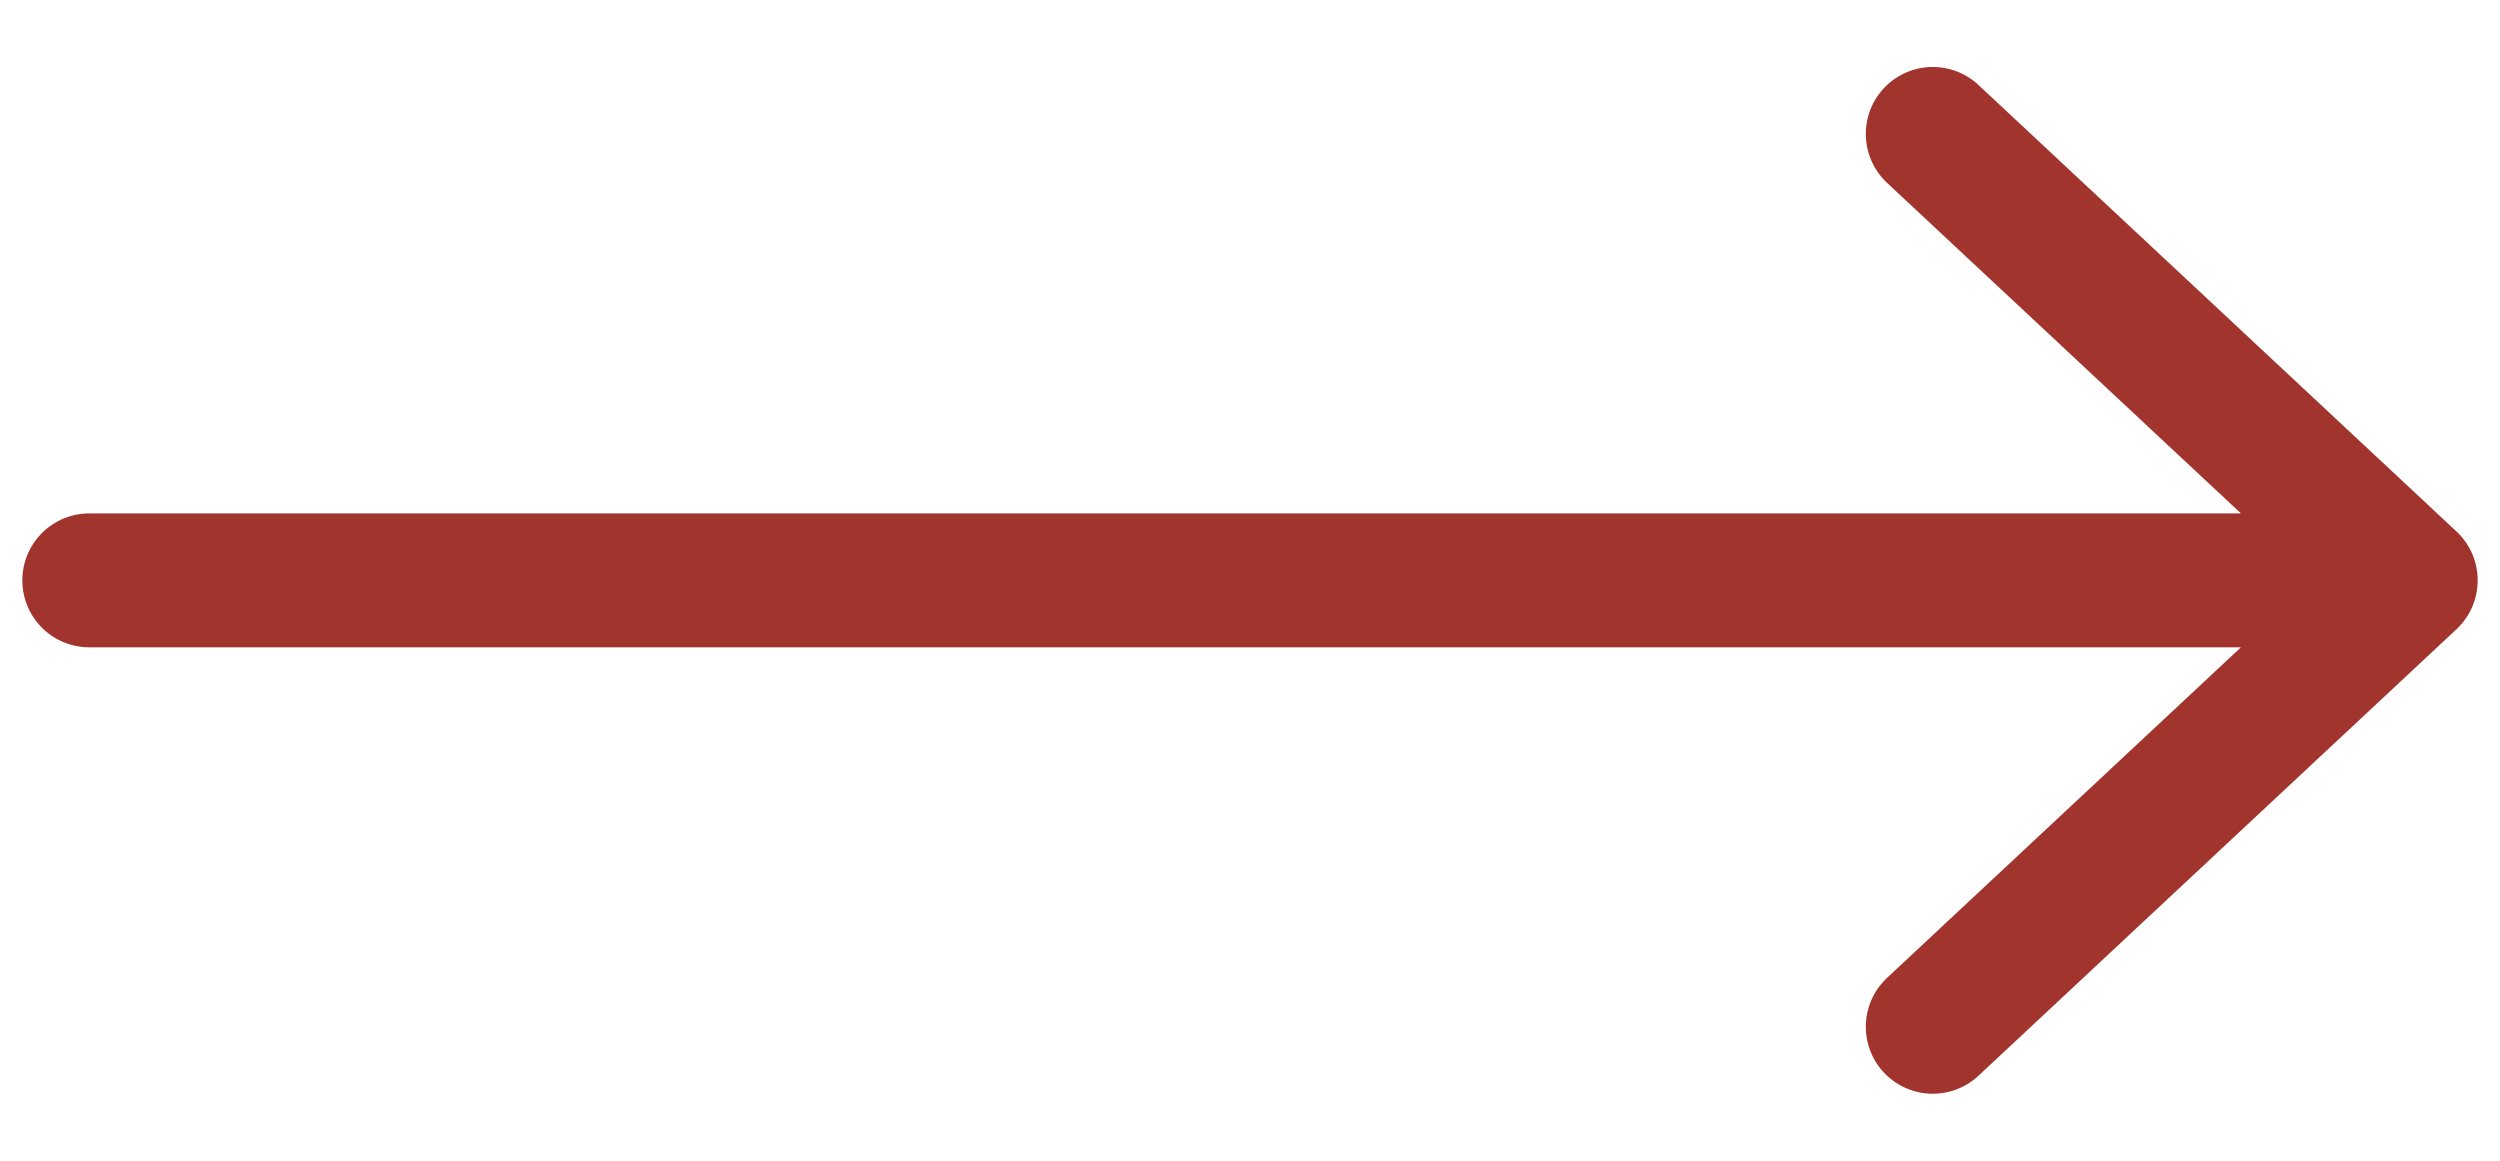 <svg id="more-link-arrow" width="28" height="13" viewBox="0 0 28 13" fill="none" xmlns="http://www.w3.org/2000/svg">
<path d="M1 6.5H27M27 6.5L21.647 1.5M27 6.5L21.647 11.5" stroke="#A2342E" stroke-width="1.5" stroke-linecap="round" stroke-linejoin="round"/>
</svg>

